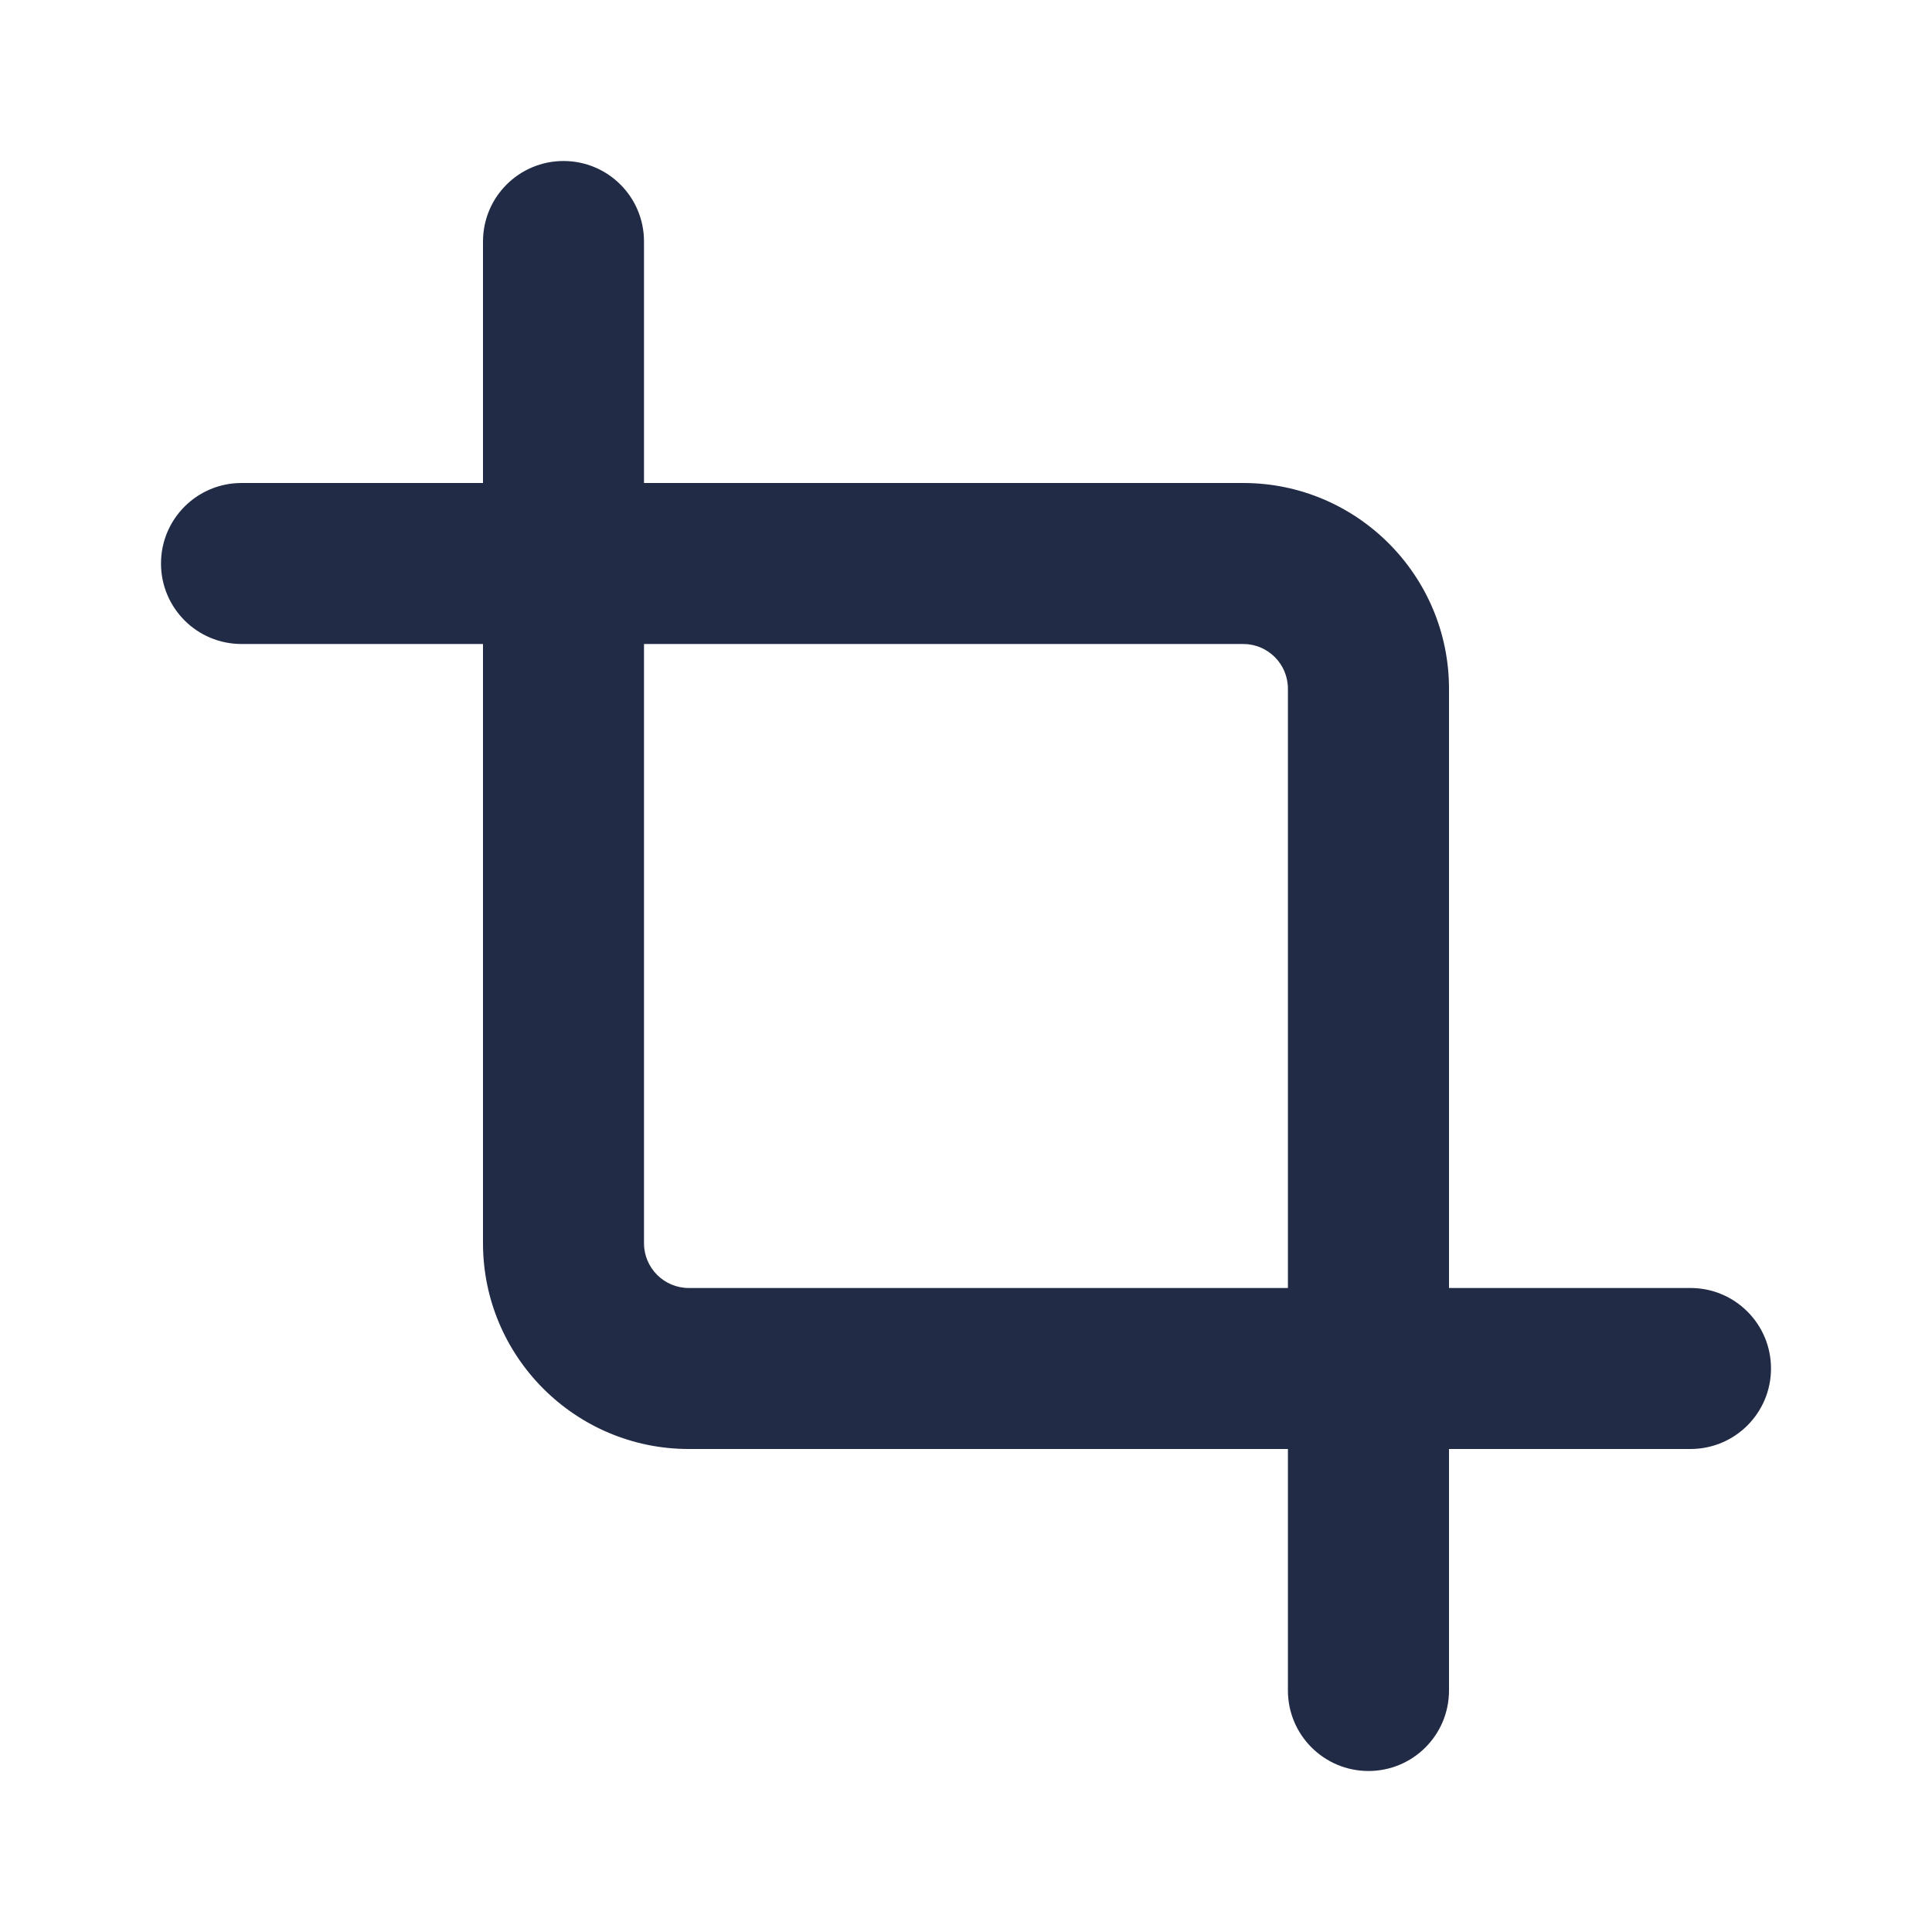 <svg width="24" height="24" viewBox="0 0 24 24" fill="none" xmlns="http://www.w3.org/2000/svg">
<path fill-rule="evenodd" clip-rule="evenodd" d="M8.556 16C8.25 16 8 15.751 8 15.444V8H15.444C15.751 8 15.999 8.249 15.999 8.556V16H8.556ZM21 16H18V8.556C18 7.146 16.854 6 15.444 6H8V3C8 2.447 7.553 2 7 2C6.448 2 6 2.447 6 3V6H3C2.448 6 2 6.447 2 7C2 7.553 2.448 8 3 8H6V15.444C6 16.854 7.147 18 8.556 18H15.999V21C15.999 21.553 16.448 22 17 22C17.552 22 18 21.553 18 21V18H21C21.552 18 22 17.553 22 17C22 16.447 21.552 16 21 16Z" fill="#222B45"/>
<mask id="mask0_214_5693" style="mask-type:alpha" maskUnits="userSpaceOnUse" x="1" y="2" width="21" height="20">
<path fill-rule="evenodd" clip-rule="evenodd" d="M8.556 16C8.25 16 8 15.751 8 15.444V8H15.444C15.751 8 15.999 8.249 15.999 8.556V16H8.556ZM21 16H18V8.556C18 7.146 16.854 6 15.444 6H8V3C8 2.447 7.553 2 7 2C6.448 2 6 2.447 6 3V6H3C2.448 6 2 6.447 2 7C2 7.553 2.448 8 3 8H6V15.444C6 16.854 7.147 18 8.556 18H15.999V21C15.999 21.553 16.448 22 17 22C17.552 22 18 21.553 18 21V18H21C21.552 18 22 17.553 22 17C22 16.447 21.552 16 21 16Z" fill="white"/>
</mask>
<g mask="url(#mask0_214_5693)">
</g>
</svg>
